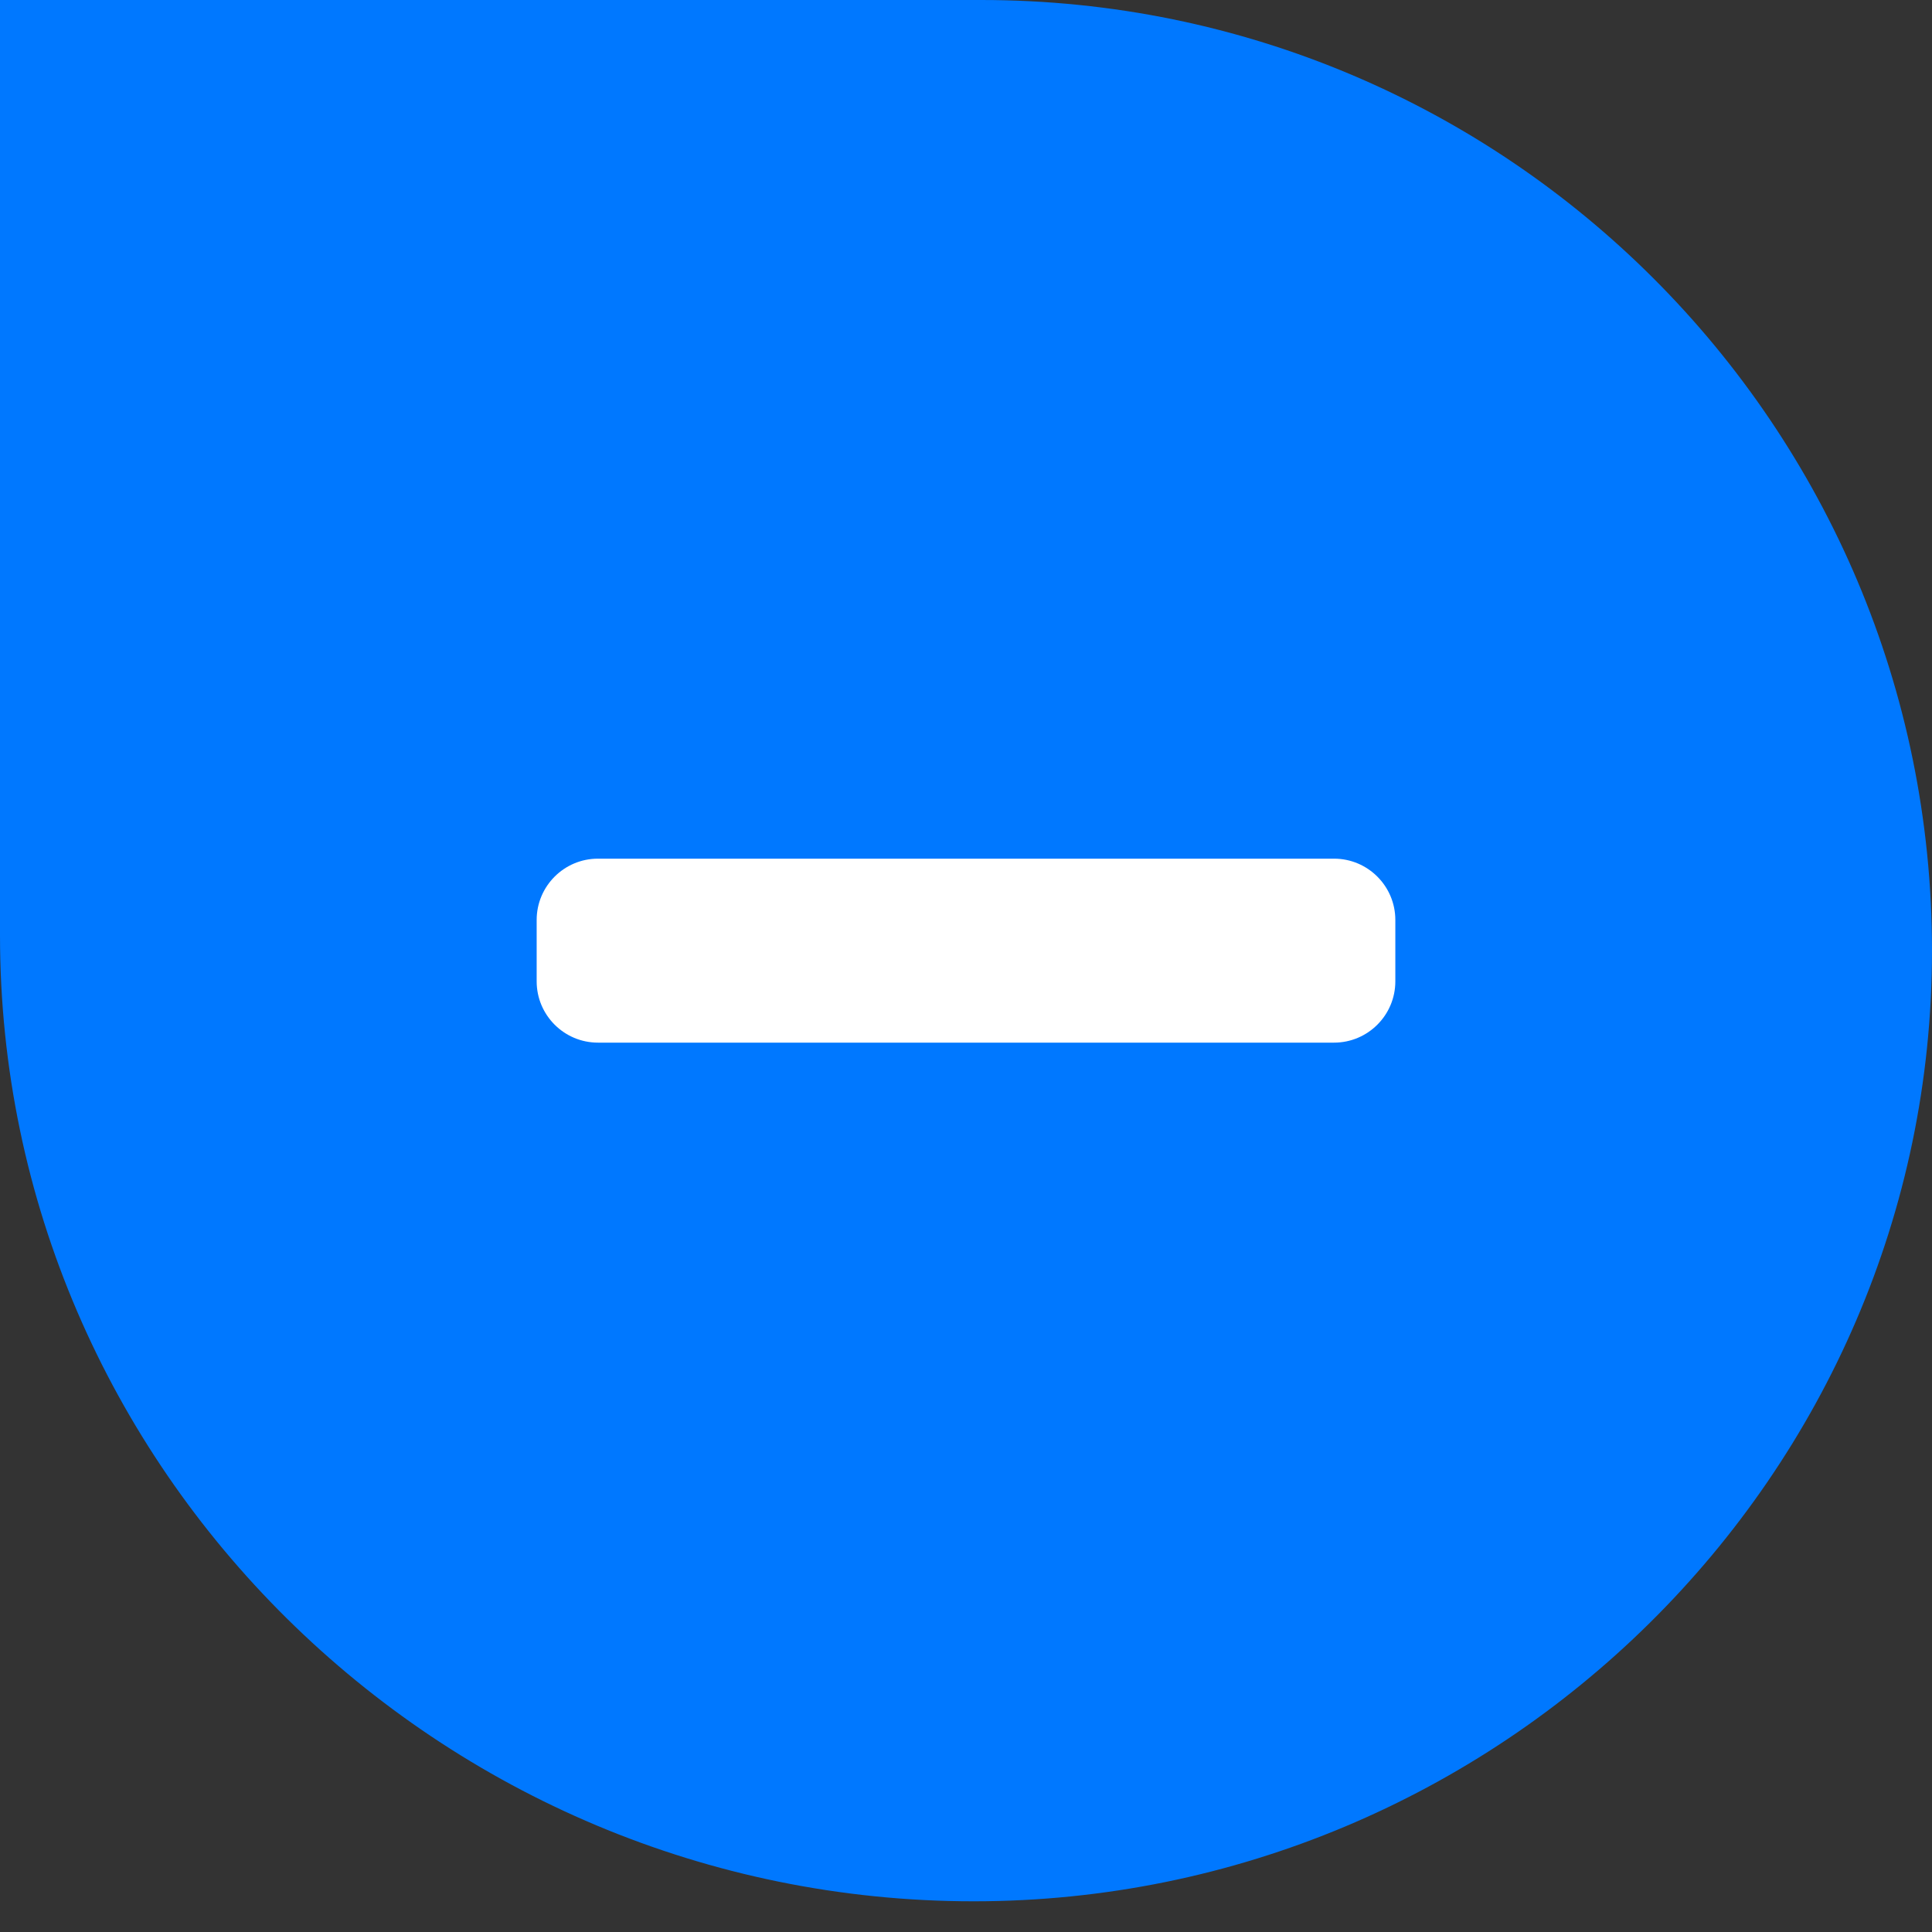 <svg width="18" height="18" viewBox="0 0 18 18" fill="none" xmlns="http://www.w3.org/2000/svg">
<rect x="0" y="0" width="18" height="18" fill="#333333" stroke="none"/>
<path d="M0 0H9.143C14.034 0 18 3.965 18 8.857C18 13.749 13.964 17.714 9.072 17.714C4.101 17.714 0 13.685 0 8.714V0Z" fill="#0078FF"/>
<path d="M12.429 8H5.571C5.256 8 5 8.256 5 8.571V9.143C5 9.458 5.256 9.714 5.571 9.714H12.429C12.744 9.714 13 9.458 13 9.143V8.571C13 8.256 12.744 8 12.429 8Z" fill="white"/>
</svg>

